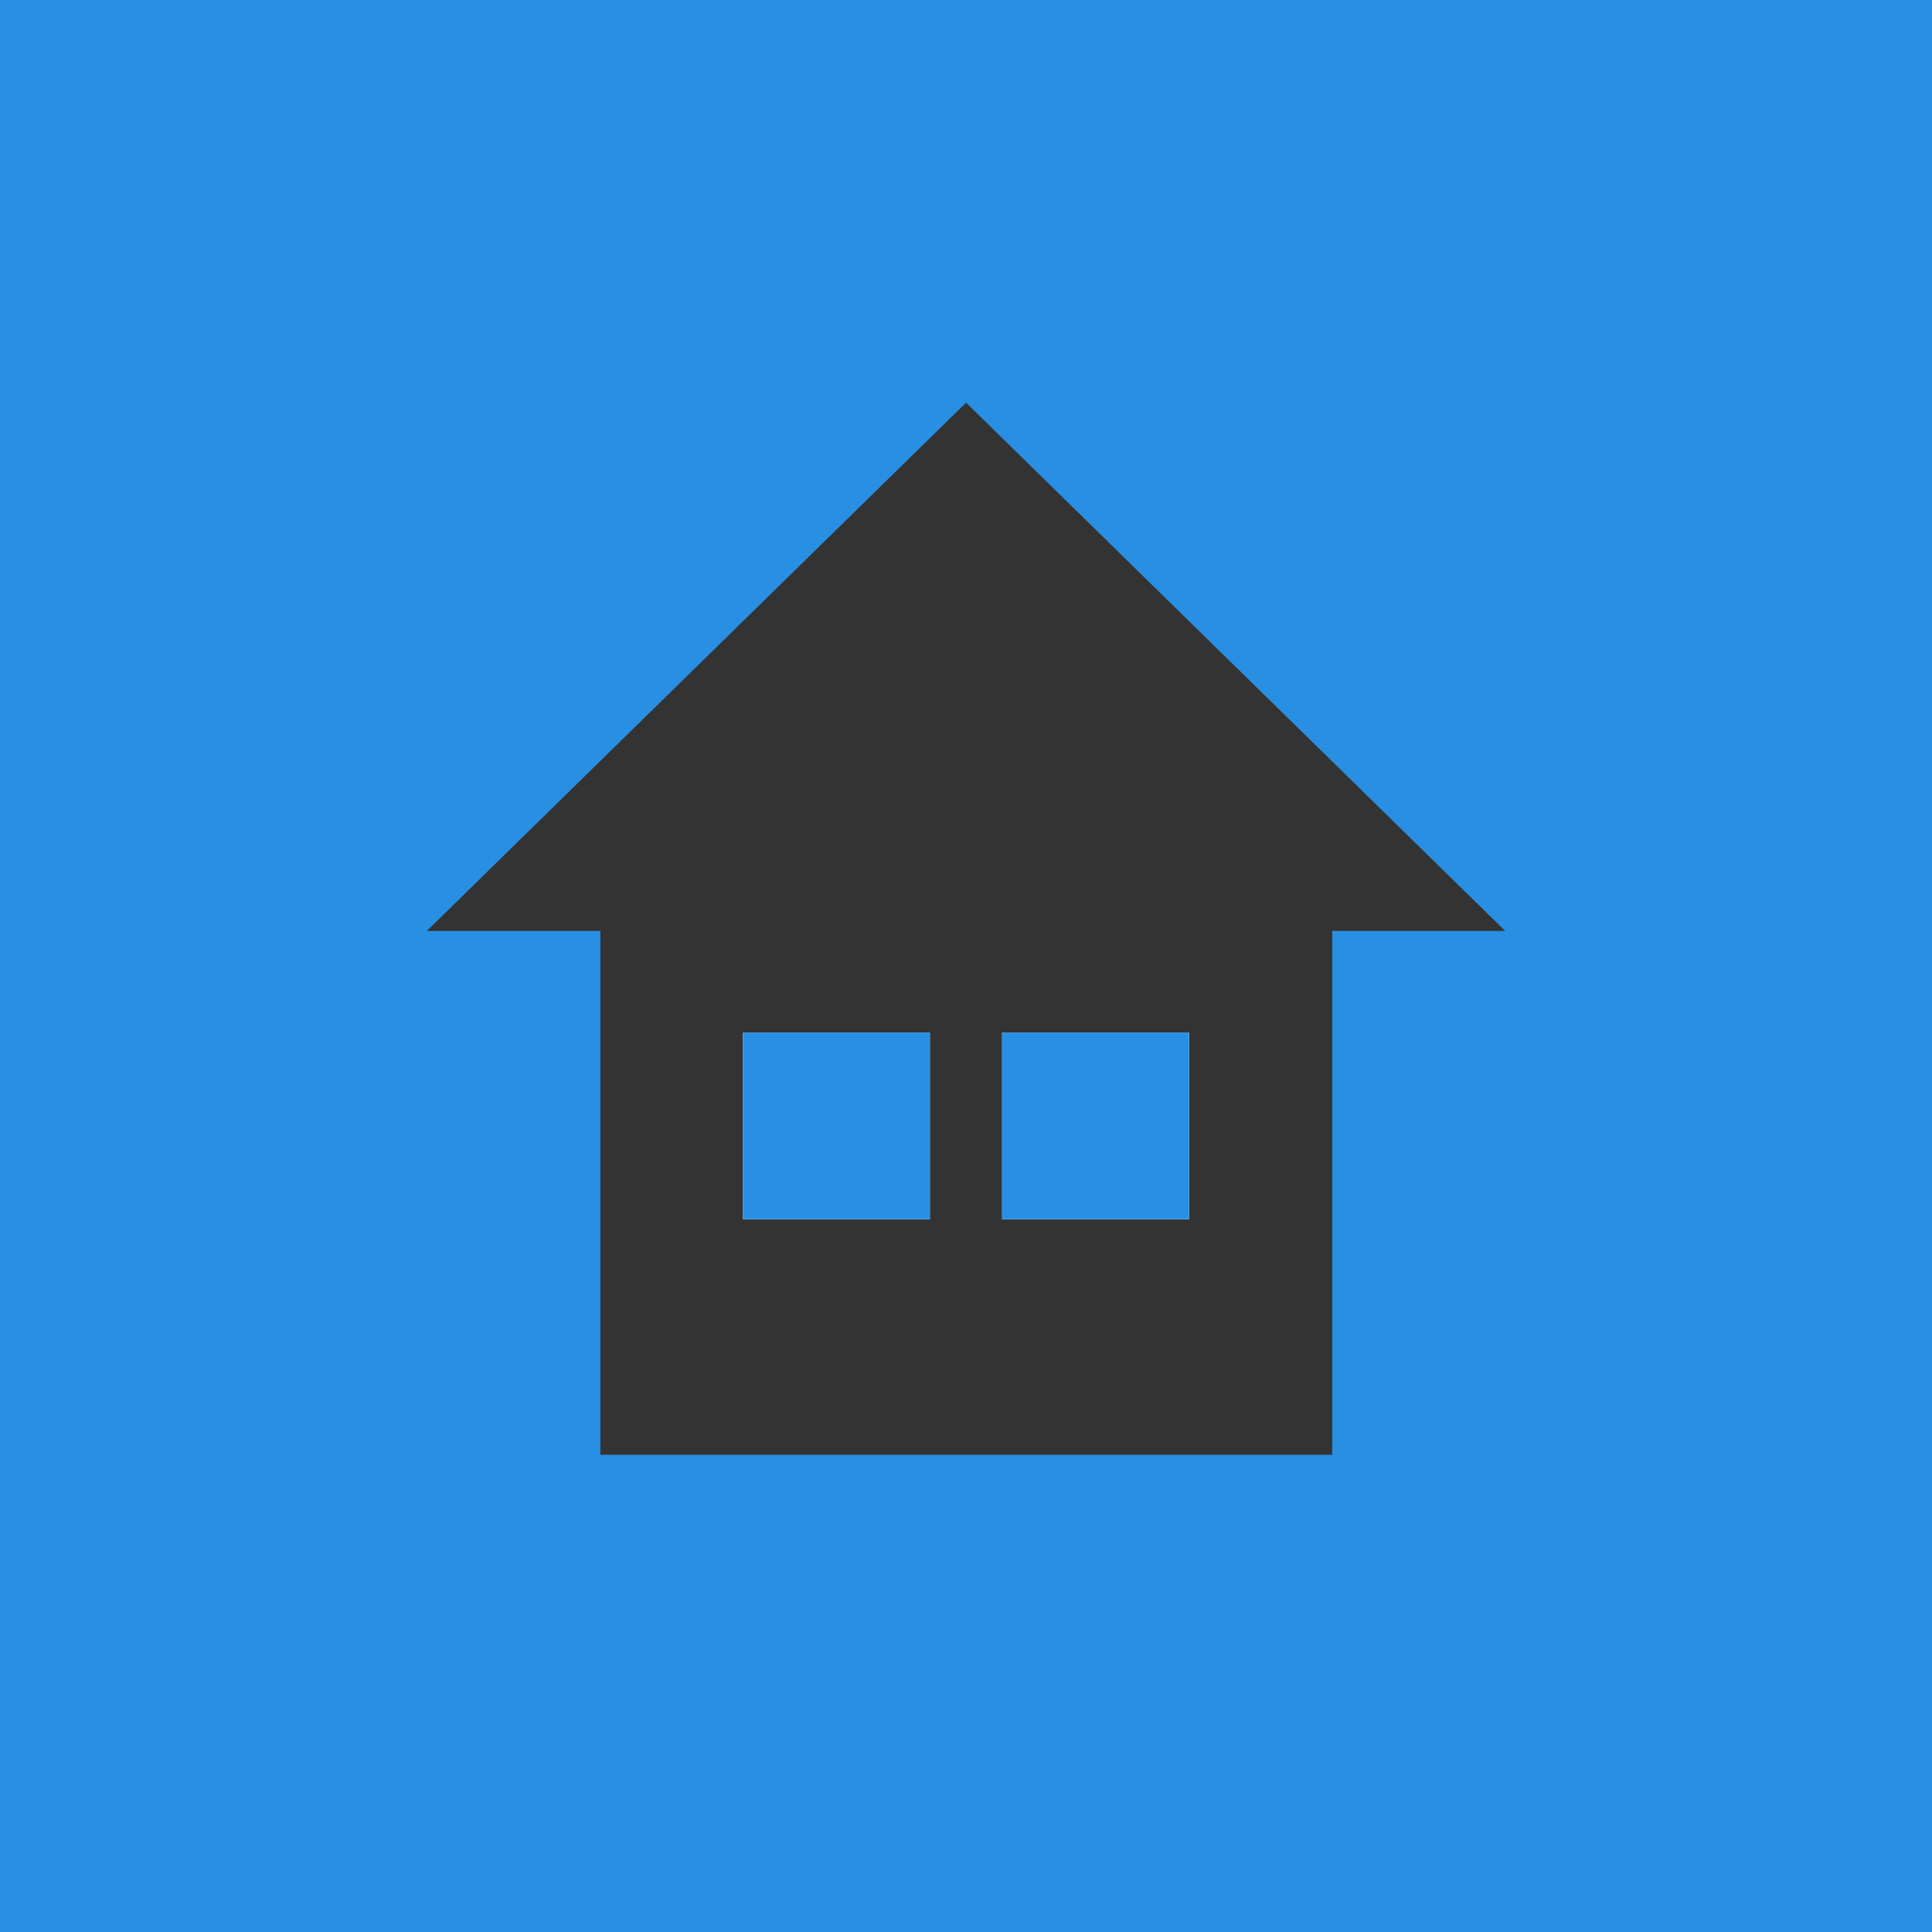<svg xmlns="http://www.w3.org/2000/svg" viewBox="0 0 155.17 155.17">
    <rect x="0" y="0" width="155.17" height="155.17" fill="#333333" stroke="none"/>
    <defs>
        <style>.cls-1{fill:#298fe3;}.cls-2{fill:#fff;}</style>
    </defs>
    <title>home</title>
    <g id="레이어_2" data-name="레이어 2">
        <g id="레이어_1-2" data-name="레이어 1">
            <rect class="cls-1" x="59.68" y="82.93" width="15" height="15"/>
            <rect class="cls-1" x="80.49" y="82.93" width="15" height="15"/>
            <path class="cls-1" d="M0,0V155.17H155.17V0ZM107,74.77v42.07H48.22V74.77H34.28L77.59,32.34l43.3,42.43Z"/>
            <rect class="cls-2" x="59.68" y="82.93" width="15" height="15"/>
            <rect class="cls-2" x="80.49" y="82.93" width="15" height="15"/>
            <rect class="cls-1" x="59.68" y="82.93" width="15" height="15"/>
            <rect class="cls-1" x="80.49" y="82.93" width="15" height="15"/>
        </g>
    </g>
</svg>
